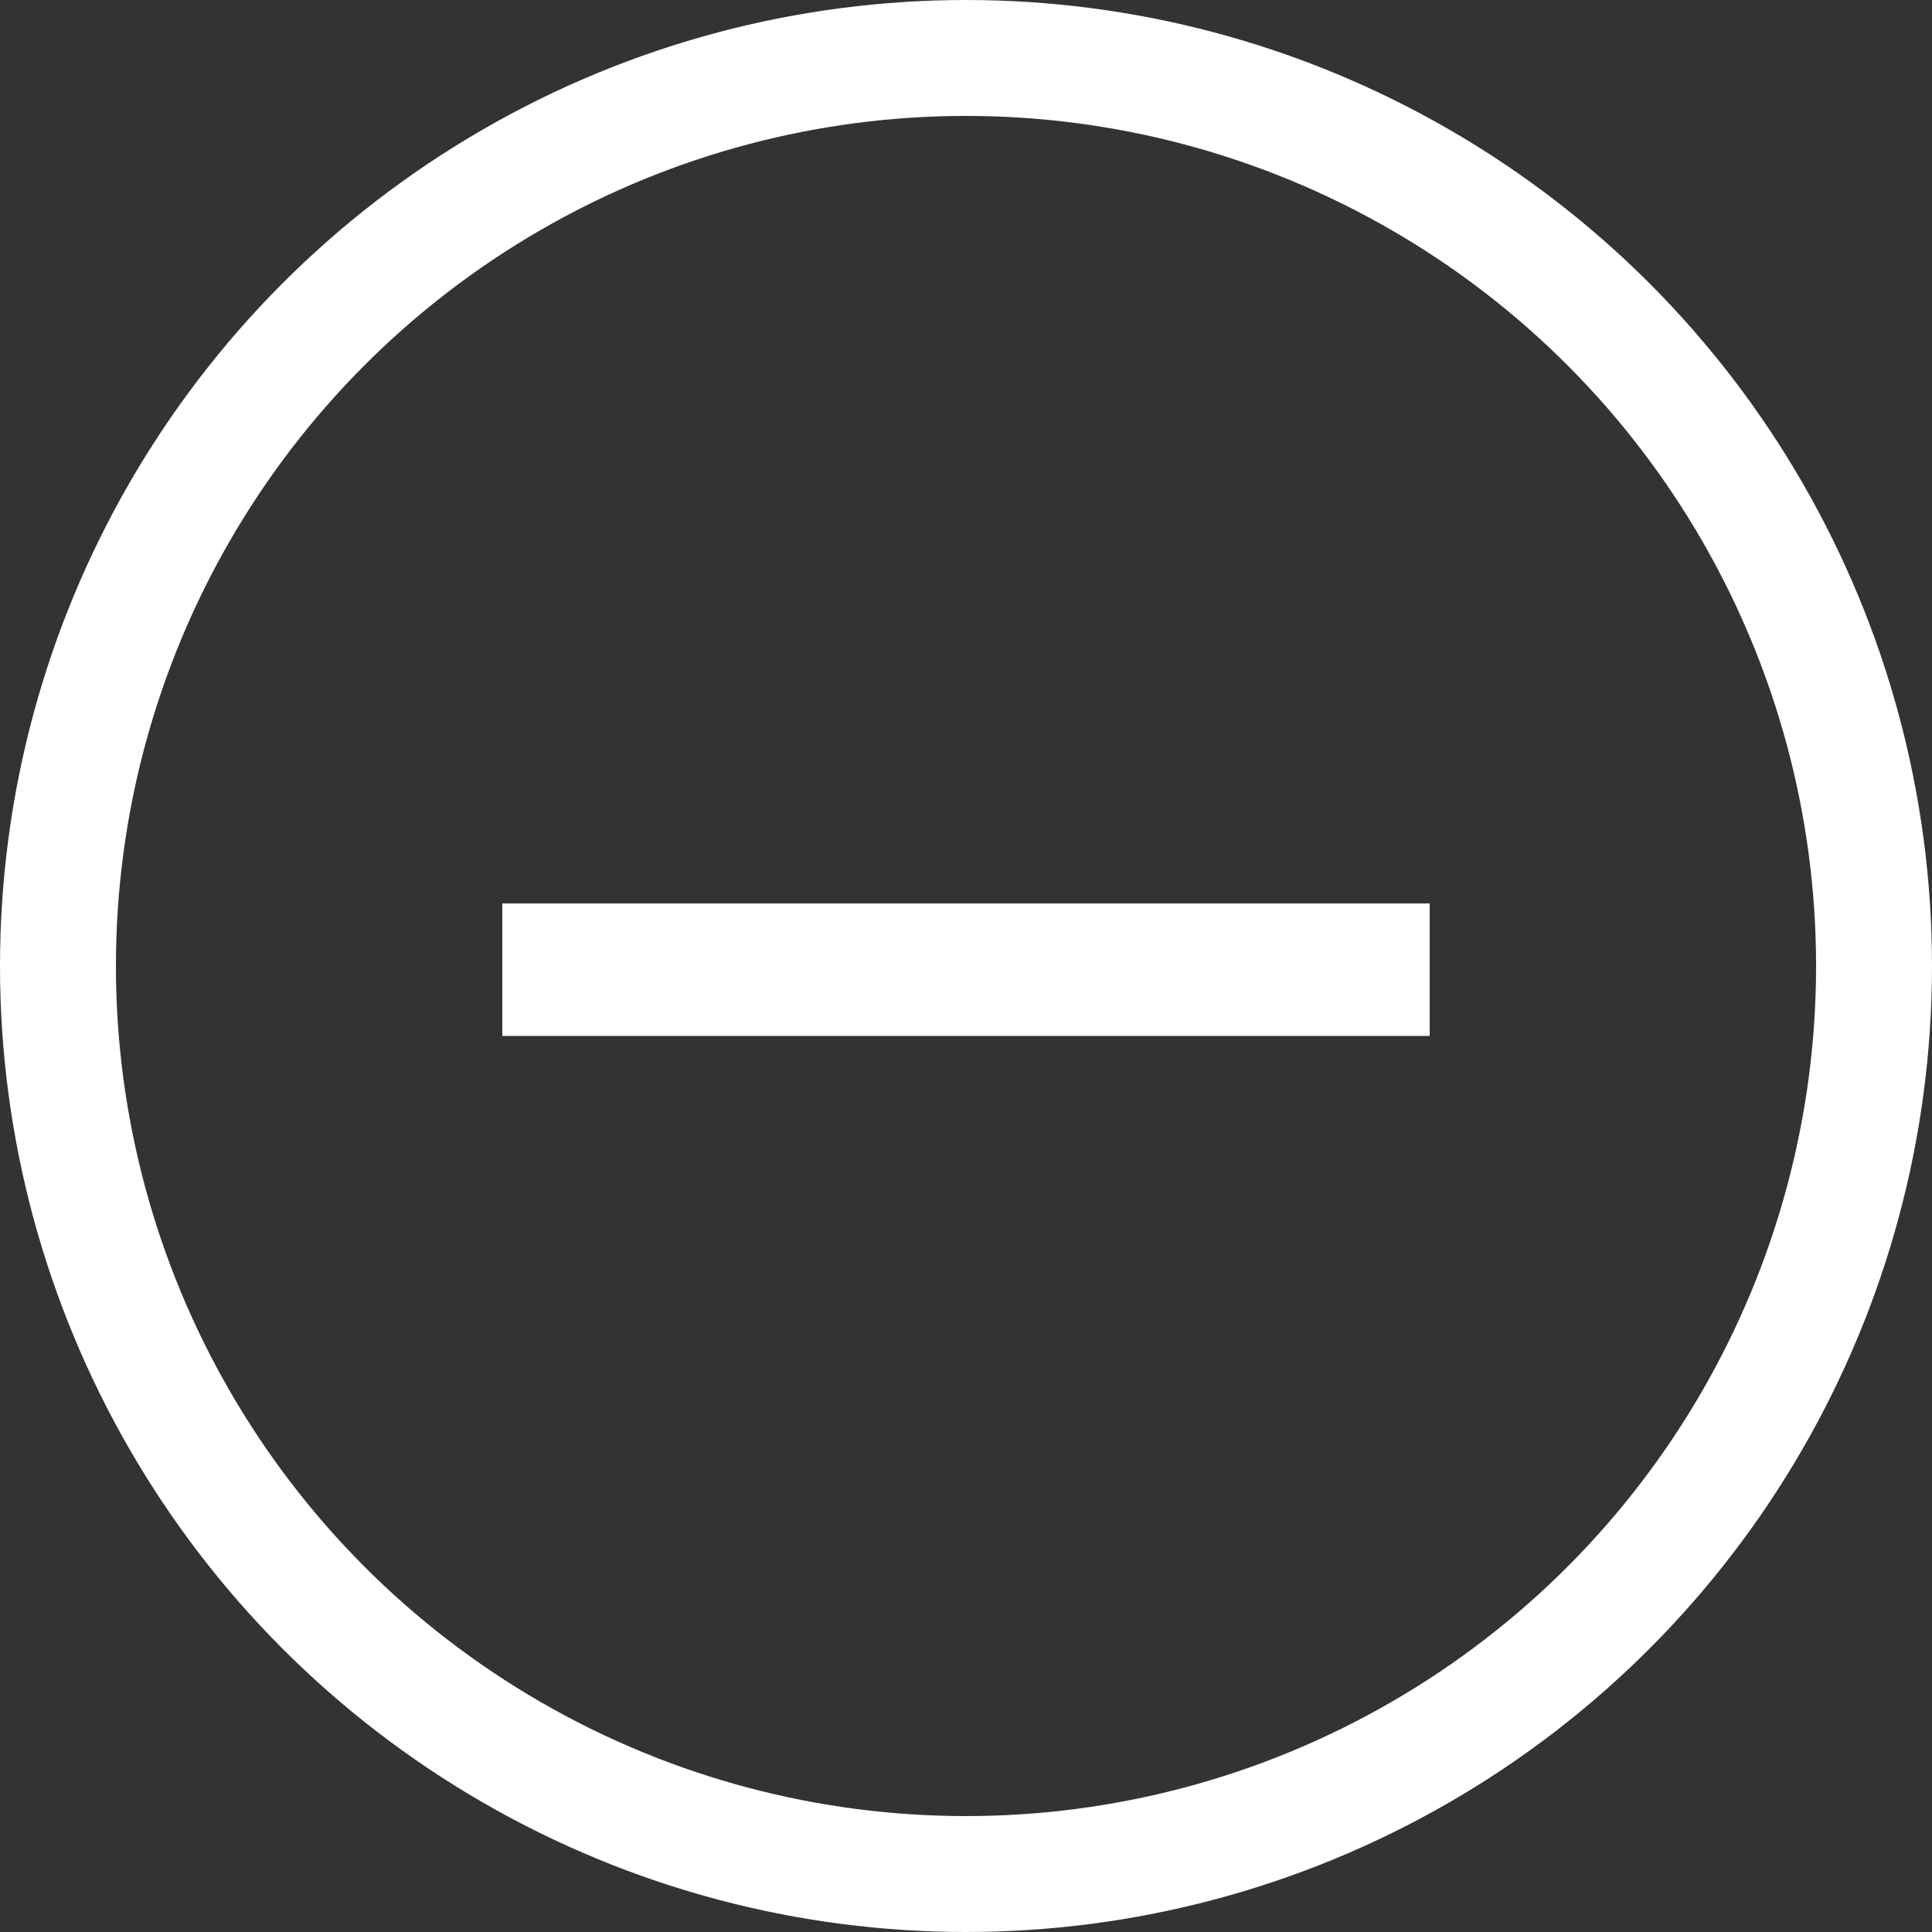 <svg width="30" height="30" viewBox="0 0 30 30" fill="none" xmlns="http://www.w3.org/2000/svg">
<rect x="0" y="0" width="30" height="30" fill="#333333" stroke="none"/>
<path d="M22.2 14.029H7.8V16.086H22.2V14.029Z" fill="white"/>
<circle cx="15" cy="15" r="14.1" stroke="white" stroke-width="1.8"/>
</svg>
